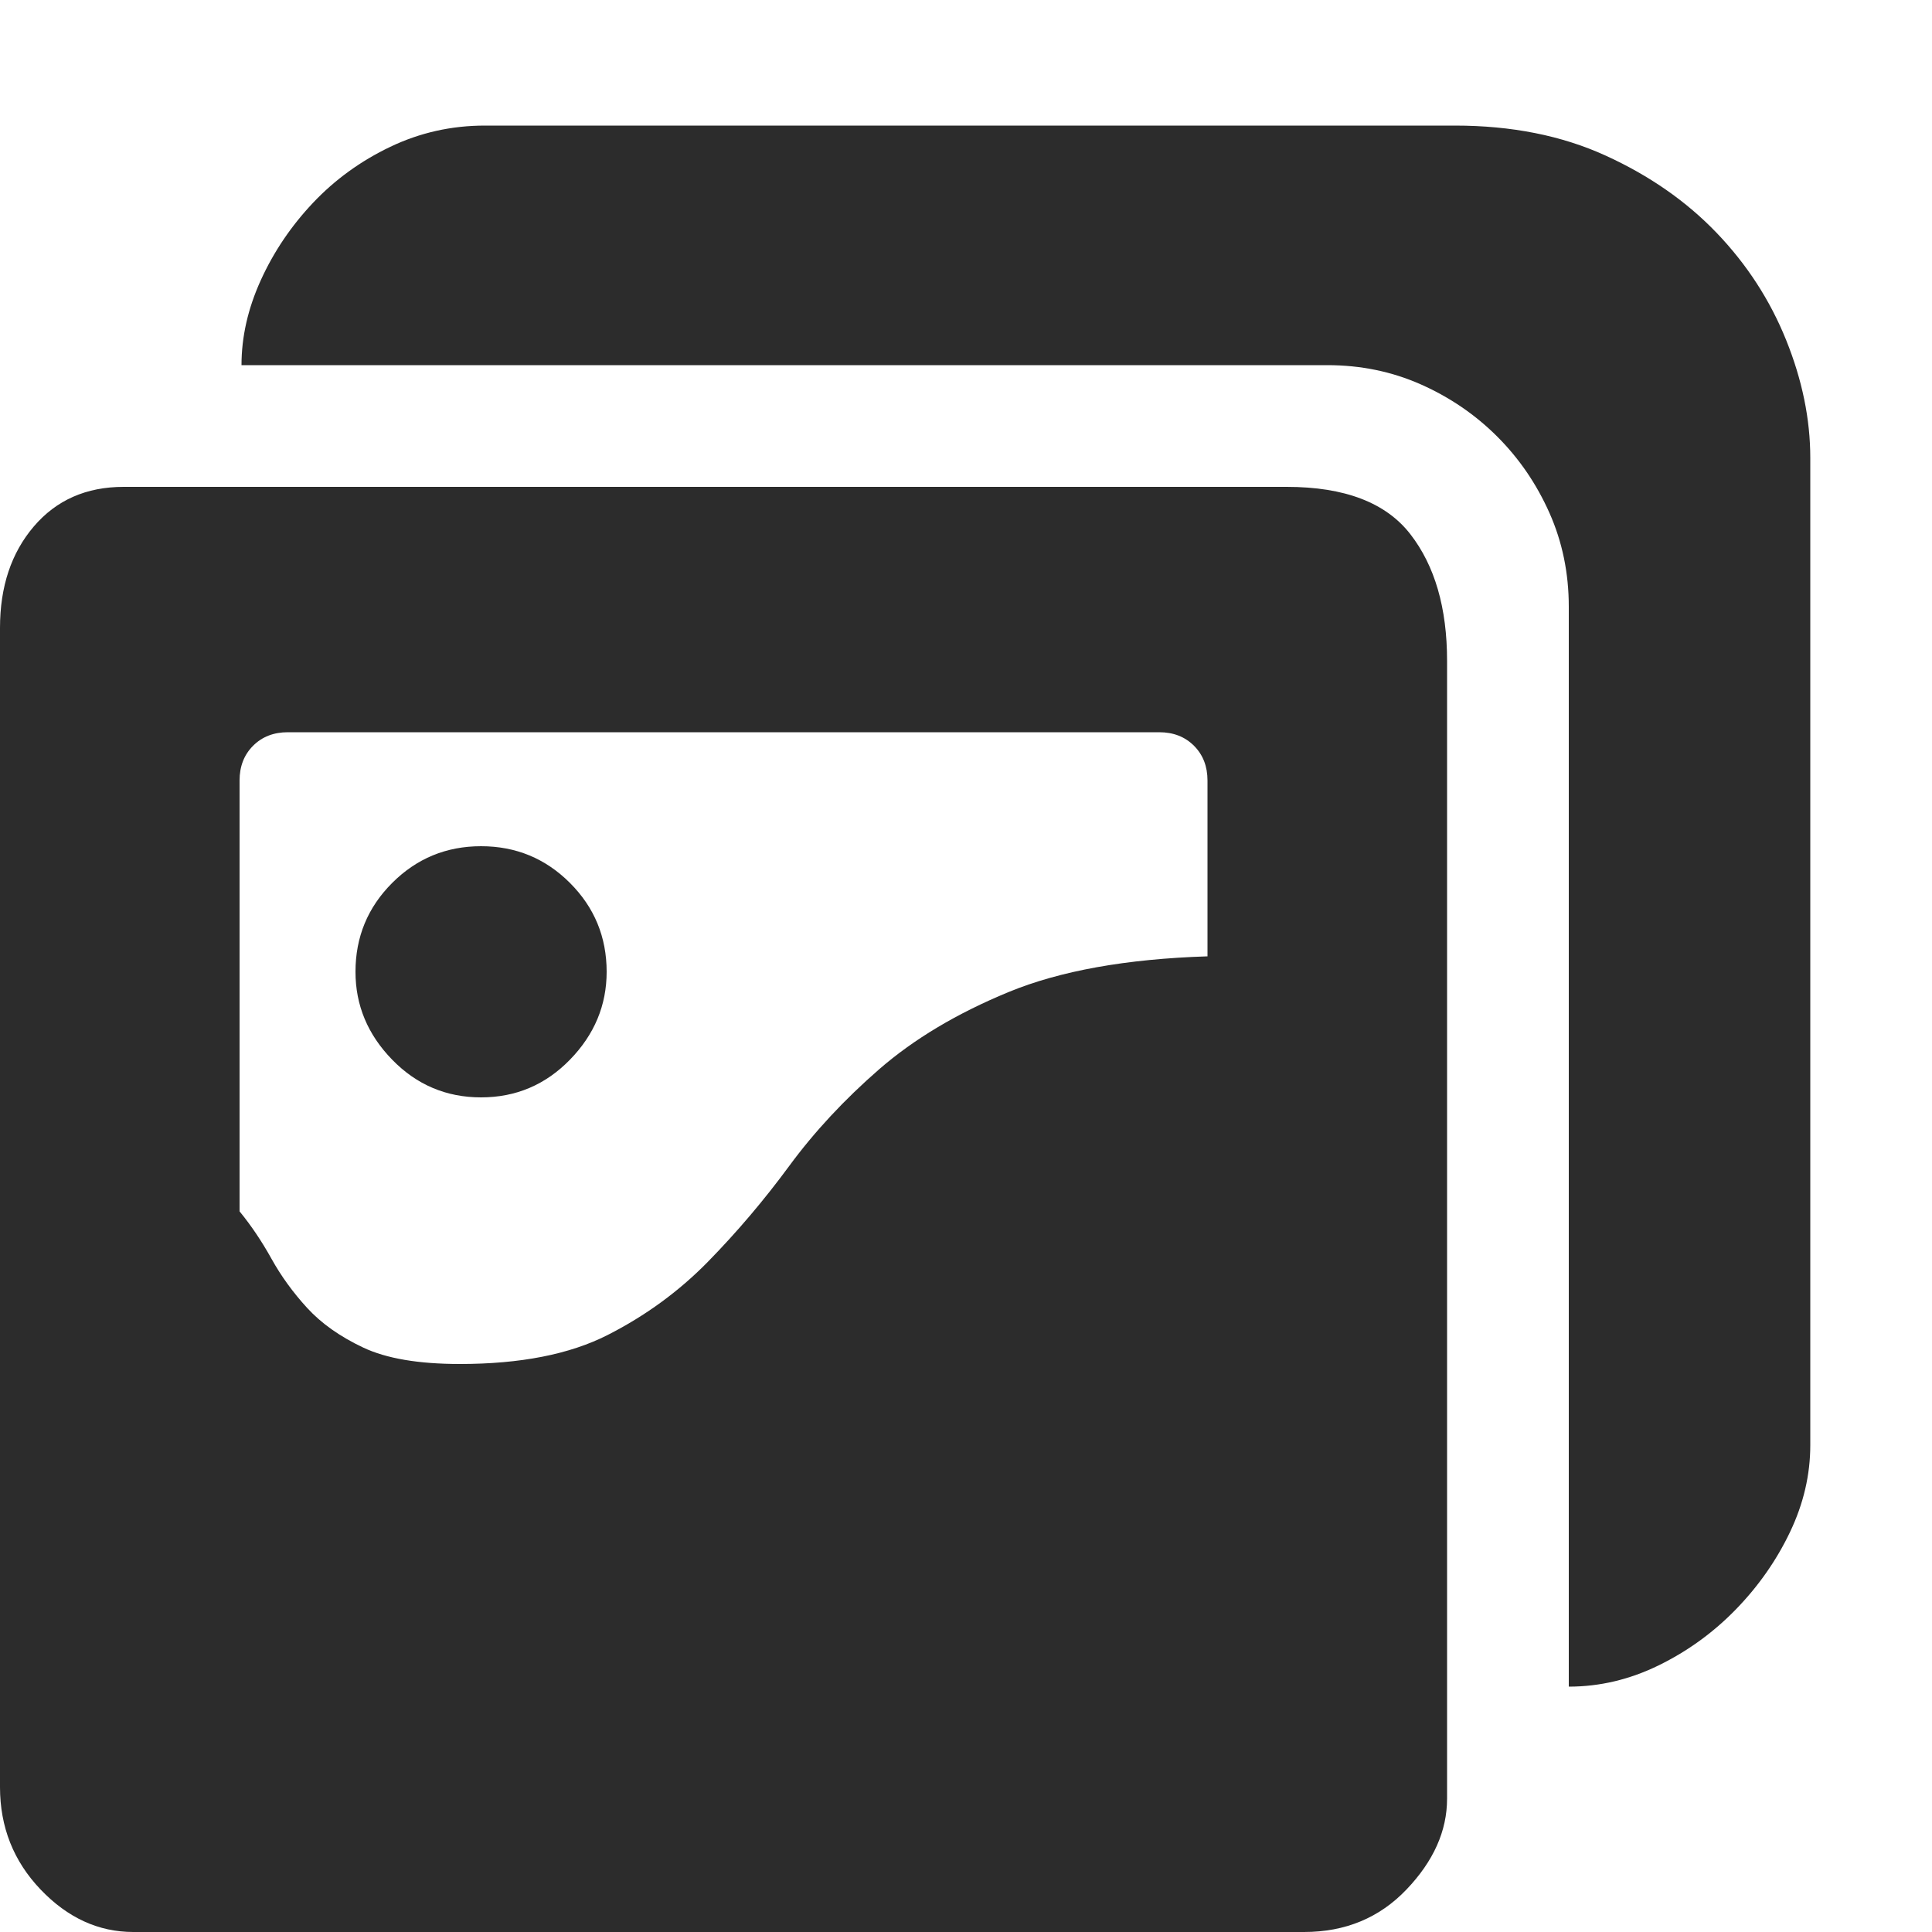 <?xml version="1.0" standalone="no"?><!DOCTYPE svg PUBLIC "-//W3C//DTD SVG 1.1//EN" "http://www.w3.org/Graphics/SVG/1.1/DTD/svg11.dtd"><svg t="1685261195453" class="icon" viewBox="0 0 1024 1024" version="1.1" xmlns="http://www.w3.org/2000/svg" p-id="4058" xmlns:xlink="http://www.w3.org/1999/xlink" width="48" height="48"><path d="M254.976 448.512q27.648 0 47.104 19.456t19.456 47.104q0 26.624-19.456 46.592t-47.104 19.968-47.104-19.968-19.456-46.592q0-27.648 19.456-47.104t47.104-19.456zM771.072 66.56q45.056 0 79.872 15.872t58.88 40.96 36.864 56.832 12.8 62.464l0 523.264q0 23.552-10.752 46.08t-28.672 40.96-40.96 29.696-47.616 11.264l0-572.416q0-26.624-10.24-49.664t-27.648-40.448-40.448-27.648-49.664-10.24l-575.488 0q0-22.528 10.24-45.056t27.648-40.96 40.96-29.696 50.176-11.264l514.048 0zM681.984 258.048q46.08 0 65.536 25.088t19.456 67.072l0 603.136q0 25.6-21.504 48.128t-54.272 22.528l-620.544 0q-27.648 0-49.152-22.528t-21.504-54.272l0-614.4q0-32.768 17.92-53.76t47.616-20.992l616.448 0zM640 413.696q0-11.264-7.168-18.432t-18.432-7.168l-461.824 0q-11.264 0-18.432 7.168t-7.168 18.432l0 228.352q9.216 11.264 16.896 25.088t18.944 26.112 29.696 20.992 51.2 8.704q48.128 0 78.336-15.36t53.248-38.912 43.008-50.688 47.616-51.2 68.608-40.96 105.472-18.944l0-93.184z" p-id="4059" fill="#2c2c2c"></path></svg>